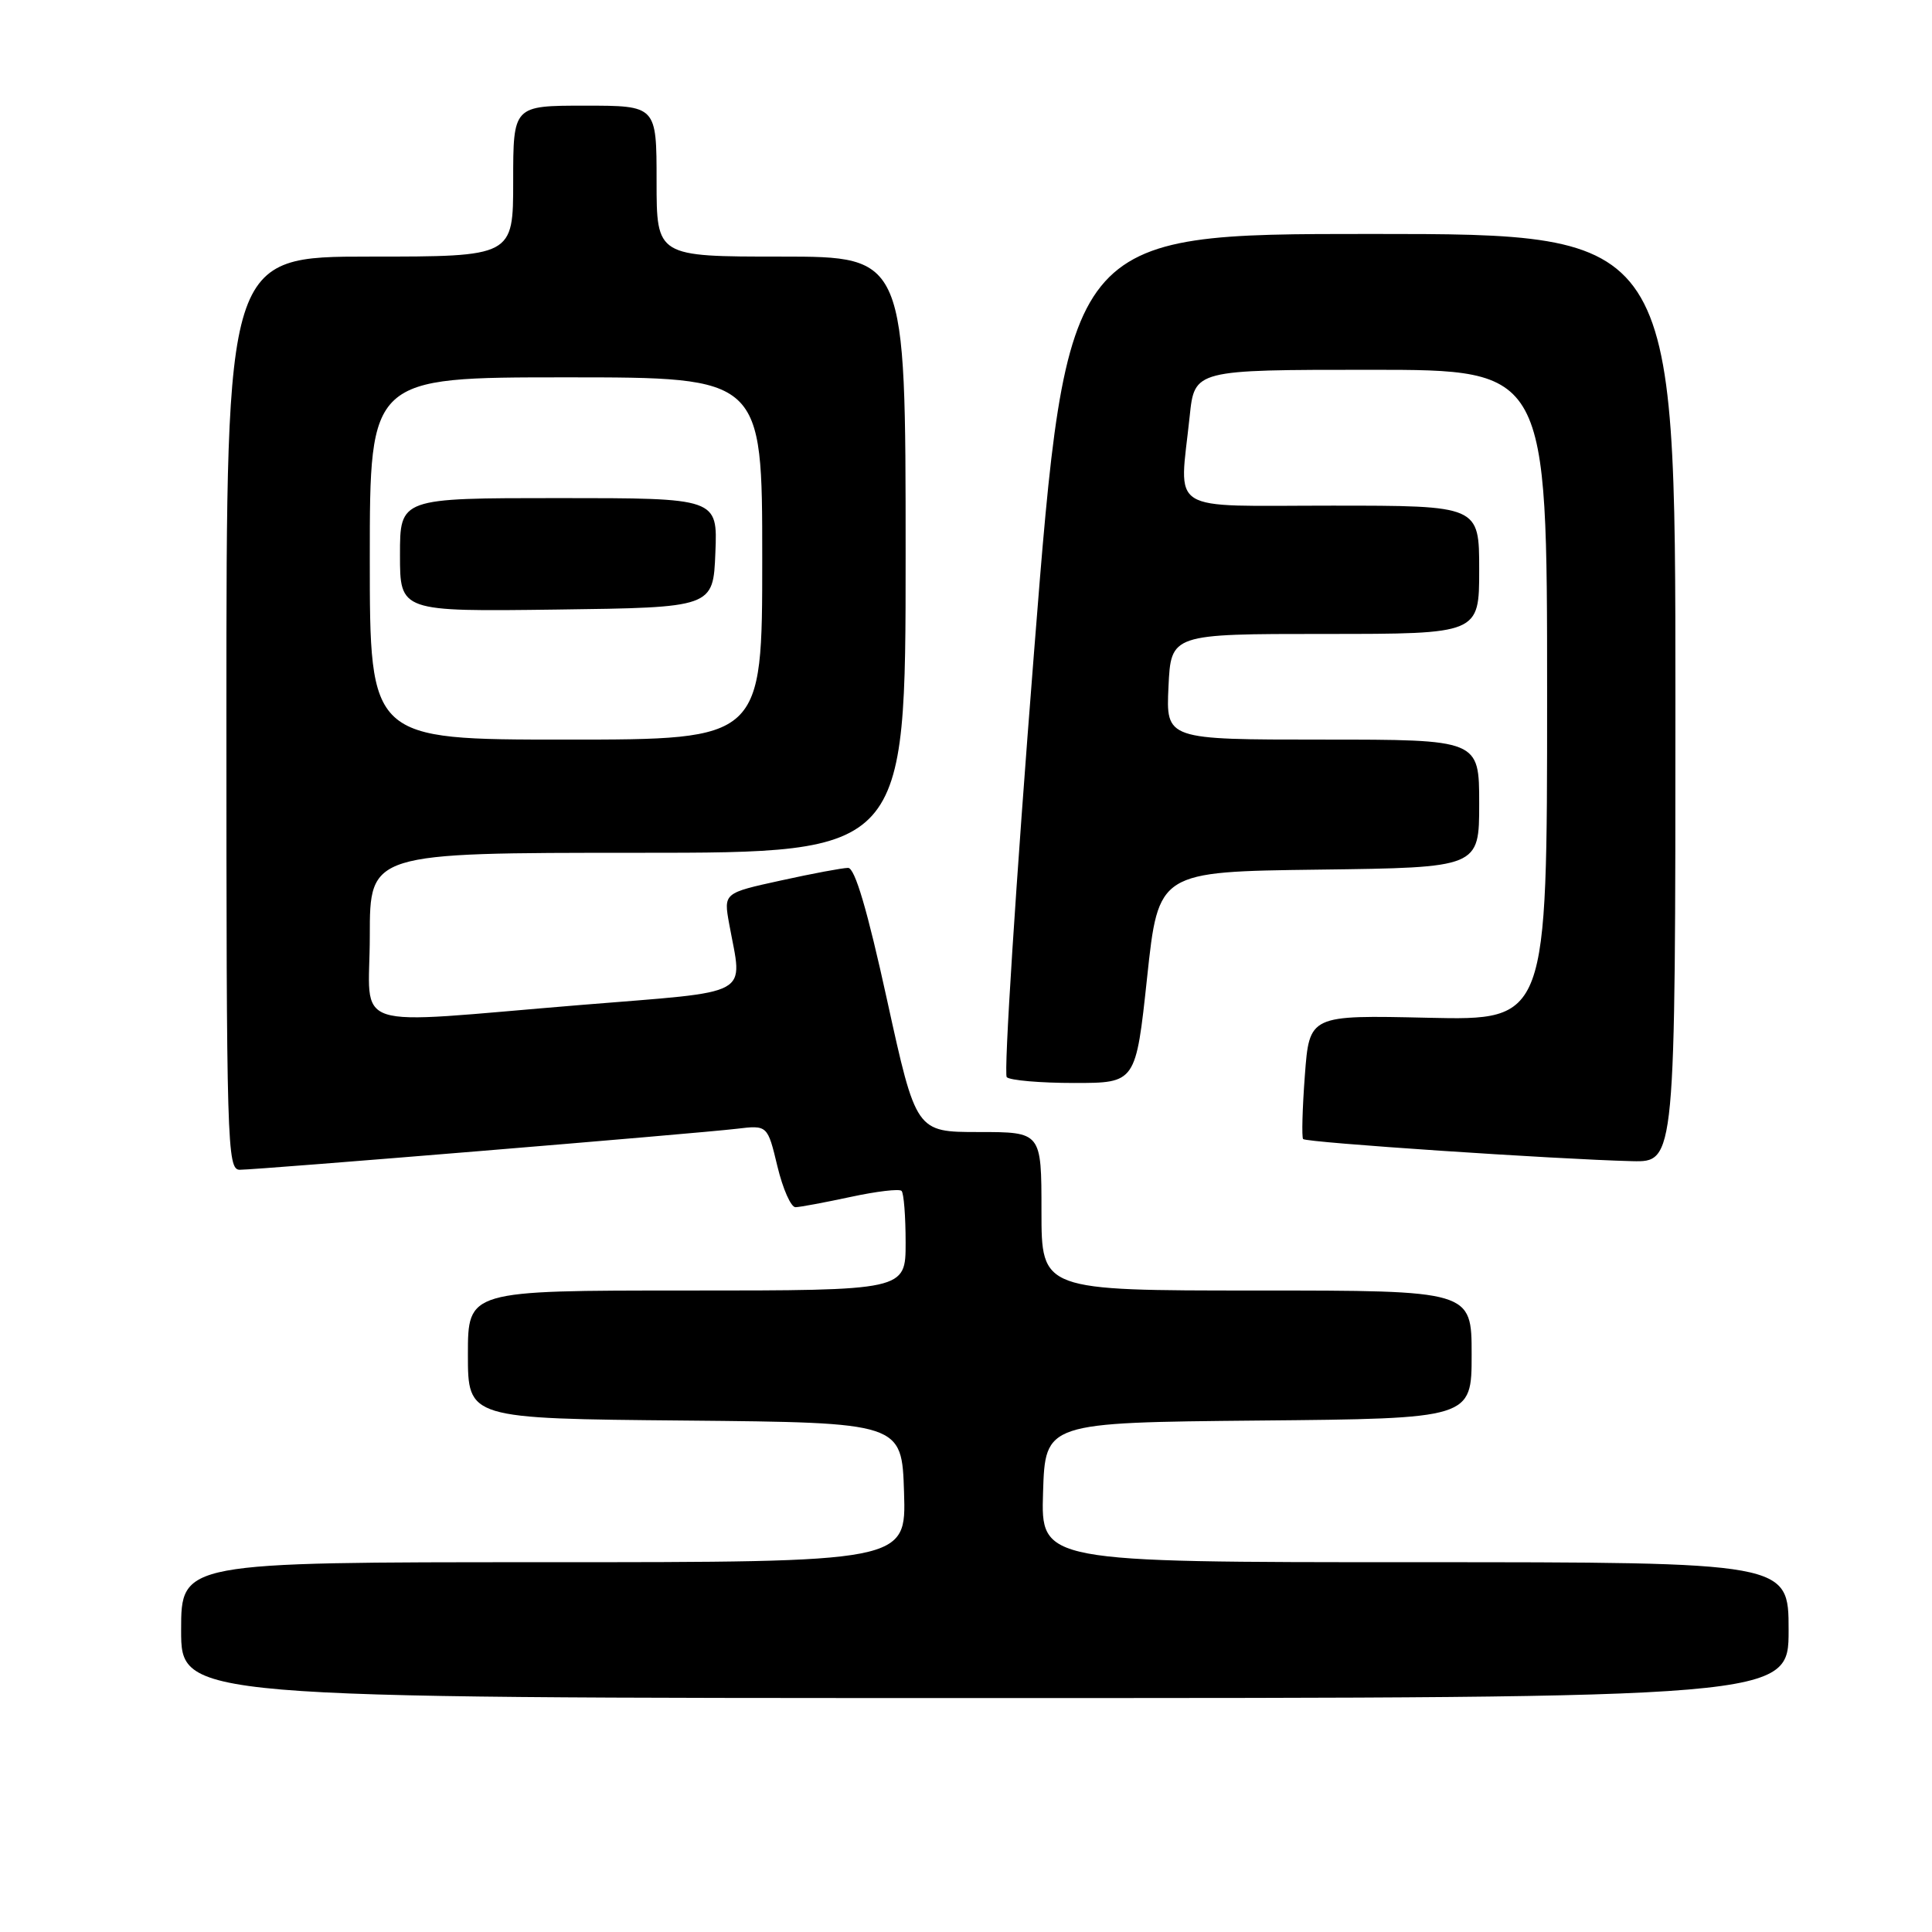 <?xml version="1.0" encoding="UTF-8" standalone="no"?>
<!DOCTYPE svg PUBLIC "-//W3C//DTD SVG 1.1//EN" "http://www.w3.org/Graphics/SVG/1.1/DTD/svg11.dtd" >
<svg xmlns="http://www.w3.org/2000/svg" xmlns:xlink="http://www.w3.org/1999/xlink" version="1.1" viewBox="0 0 256 256">
 <g >
 <path fill="currentColor"
d=" M 237.00 216.00 C 237.00 207.00 237.00 207.00 187.46 207.00 C 137.92 207.00 137.92 207.00 138.21 197.75 C 138.50 188.50 138.50 188.50 166.75 188.23 C 195.00 187.97 195.00 187.97 195.00 179.48 C 195.00 171.00 195.00 171.00 166.50 171.00 C 138.00 171.00 138.00 171.00 138.00 160.50 C 138.00 150.00 138.00 150.00 129.69 150.00 C 121.38 150.00 121.38 150.00 117.54 132.50 C 114.93 120.58 113.28 115.00 112.38 115.00 C 111.65 115.00 107.64 115.75 103.47 116.67 C 95.88 118.33 95.88 118.33 96.62 122.42 C 98.40 132.22 100.14 131.27 77.00 133.16 C 45.50 135.74 49.00 136.88 49.00 124.00 C 49.00 113.00 49.00 113.00 84.50 113.00 C 120.00 113.00 120.00 113.00 120.00 73.50 C 120.00 34.00 120.00 34.00 103.50 34.00 C 87.00 34.00 87.00 34.00 87.00 24.00 C 87.00 14.00 87.00 14.00 77.50 14.00 C 68.00 14.00 68.00 14.00 68.00 24.00 C 68.00 34.00 68.00 34.00 49.00 34.00 C 30.00 34.00 30.00 34.00 30.00 94.50 C 30.00 151.77 30.09 155.00 31.77 155.00 C 34.12 155.00 92.33 150.20 97.60 149.57 C 101.70 149.08 101.70 149.08 103.01 154.54 C 103.73 157.54 104.81 159.98 105.41 159.96 C 106.01 159.95 109.30 159.33 112.71 158.60 C 116.13 157.86 119.17 157.50 119.46 157.80 C 119.76 158.09 120.00 161.18 120.00 164.67 C 120.00 171.00 120.00 171.00 91.00 171.00 C 62.00 171.00 62.00 171.00 62.00 179.48 C 62.00 187.97 62.00 187.97 90.75 188.23 C 119.50 188.50 119.50 188.50 119.79 197.75 C 120.08 207.00 120.08 207.00 72.04 207.00 C 24.00 207.00 24.00 207.00 24.00 216.00 C 24.00 225.00 24.00 225.00 130.50 225.00 C 237.00 225.00 237.00 225.00 237.00 216.00 Z  M 222.00 92.50 C 222.00 31.00 222.00 31.00 181.69 31.00 C 141.39 31.00 141.39 31.00 137.01 86.48 C 134.60 117.00 132.98 142.31 133.40 142.73 C 133.82 143.15 137.84 143.50 142.33 143.50 C 150.50 143.50 150.50 143.50 152.00 129.50 C 153.50 115.50 153.50 115.50 174.75 115.23 C 196.00 114.96 196.00 114.96 196.00 106.48 C 196.00 98.00 196.00 98.00 175.25 98.00 C 154.50 98.00 154.50 98.00 154.83 91.00 C 155.16 84.00 155.16 84.00 175.58 84.00 C 196.00 84.00 196.00 84.00 196.00 75.50 C 196.00 67.00 196.00 67.00 176.50 67.00 C 154.32 67.00 156.27 68.23 157.64 55.15 C 158.28 49.00 158.28 49.00 181.64 49.00 C 205.00 49.00 205.00 49.00 205.00 92.11 C 205.00 135.21 205.00 135.21 189.25 134.86 C 173.50 134.50 173.50 134.50 172.90 142.50 C 172.57 146.90 172.47 150.70 172.67 150.93 C 173.05 151.39 206.18 153.61 216.25 153.86 C 222.00 154.00 222.00 154.00 222.00 92.50 Z  M 49.00 74.00 C 49.00 50.00 49.00 50.00 75.00 50.00 C 101.00 50.00 101.00 50.00 101.00 74.00 C 101.00 98.00 101.00 98.00 75.00 98.00 C 49.00 98.00 49.00 98.00 49.00 74.00 Z  M 94.79 73.25 C 95.09 66.00 95.09 66.00 74.04 66.00 C 53.00 66.00 53.00 66.00 53.00 73.52 C 53.00 81.04 53.00 81.04 73.75 80.77 C 94.50 80.50 94.50 80.50 94.79 73.25 Z "/>
</g>
</svg>